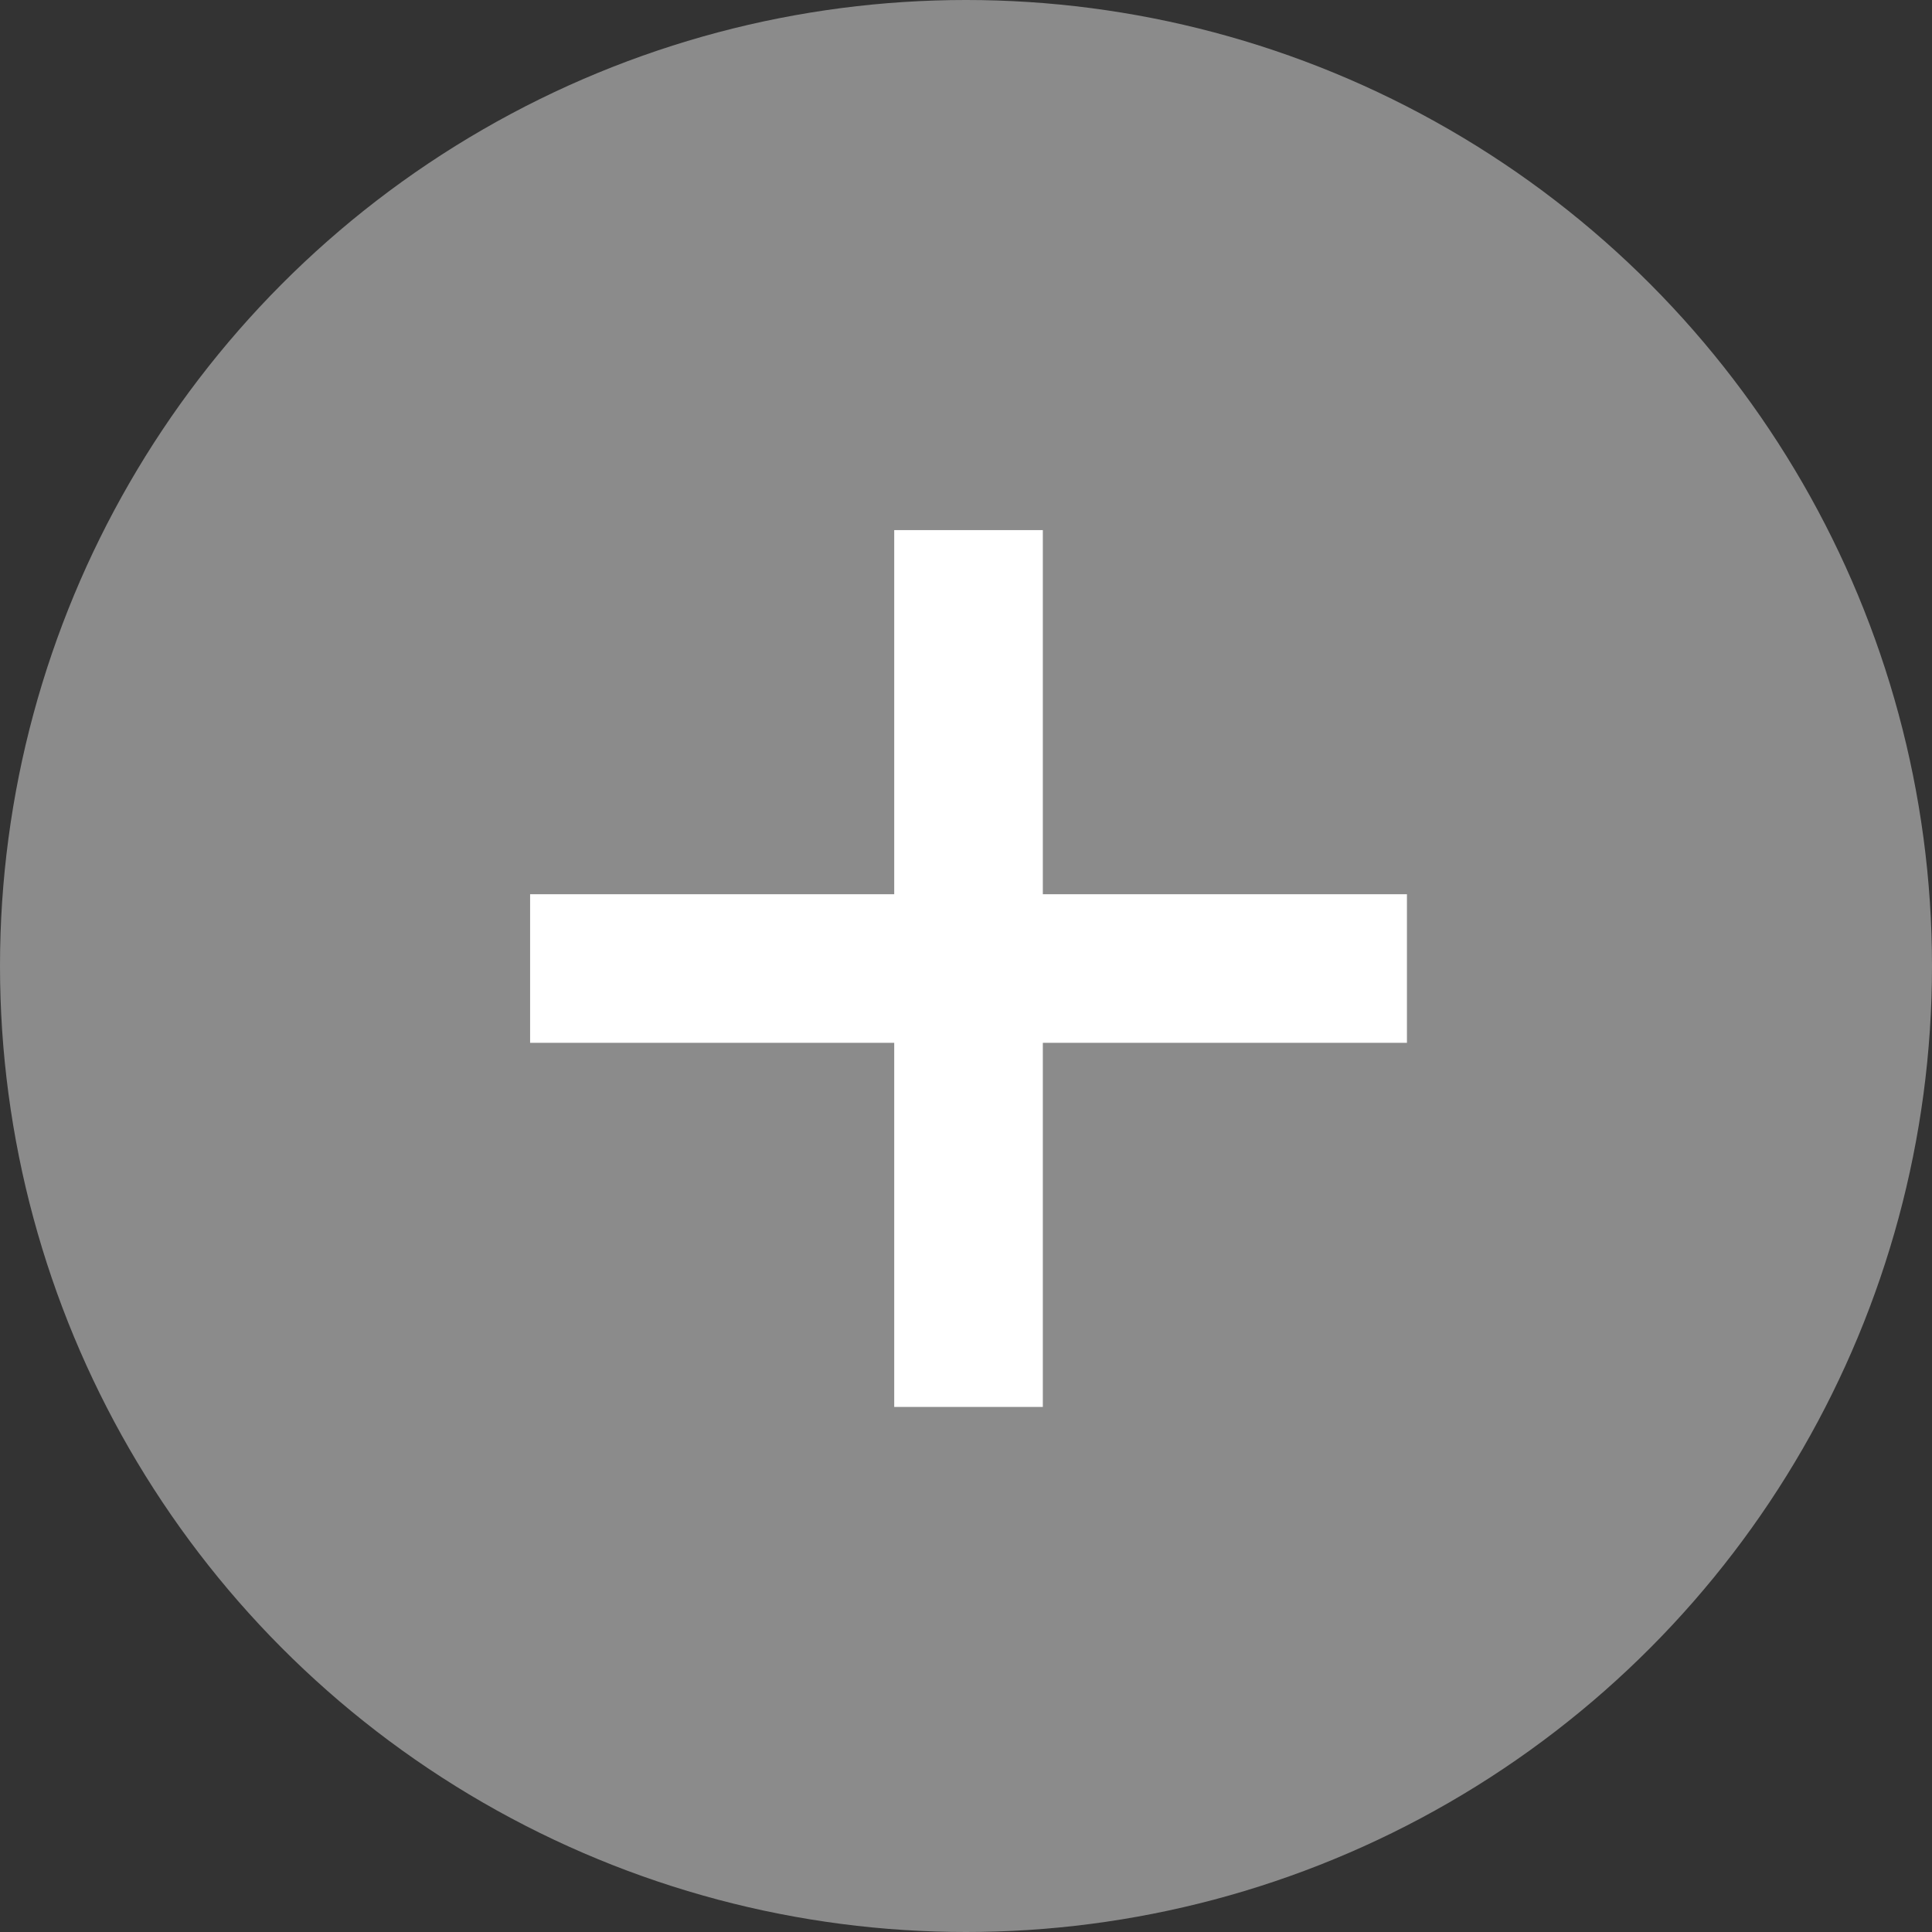 <svg xmlns="http://www.w3.org/2000/svg" width="26" height="26" viewBox="0 0 26 26"><rect x="0" y="0" width="26" height="26" fill="#333333" stroke="none"/><g transform="translate(0.162 0.162)"><circle cx="13" cy="13" r="13" transform="translate(-0.162 -0.162)" fill="#8b8b8b"/><g transform="translate(6.972 6.972)"><line y2="11.8" transform="translate(5.9)" fill="none" stroke="#fff" stroke-width="2"/><line y2="11.8" transform="translate(11.8 5.9) rotate(90)" fill="none" stroke="#fff" stroke-width="2"/></g></g></svg>
